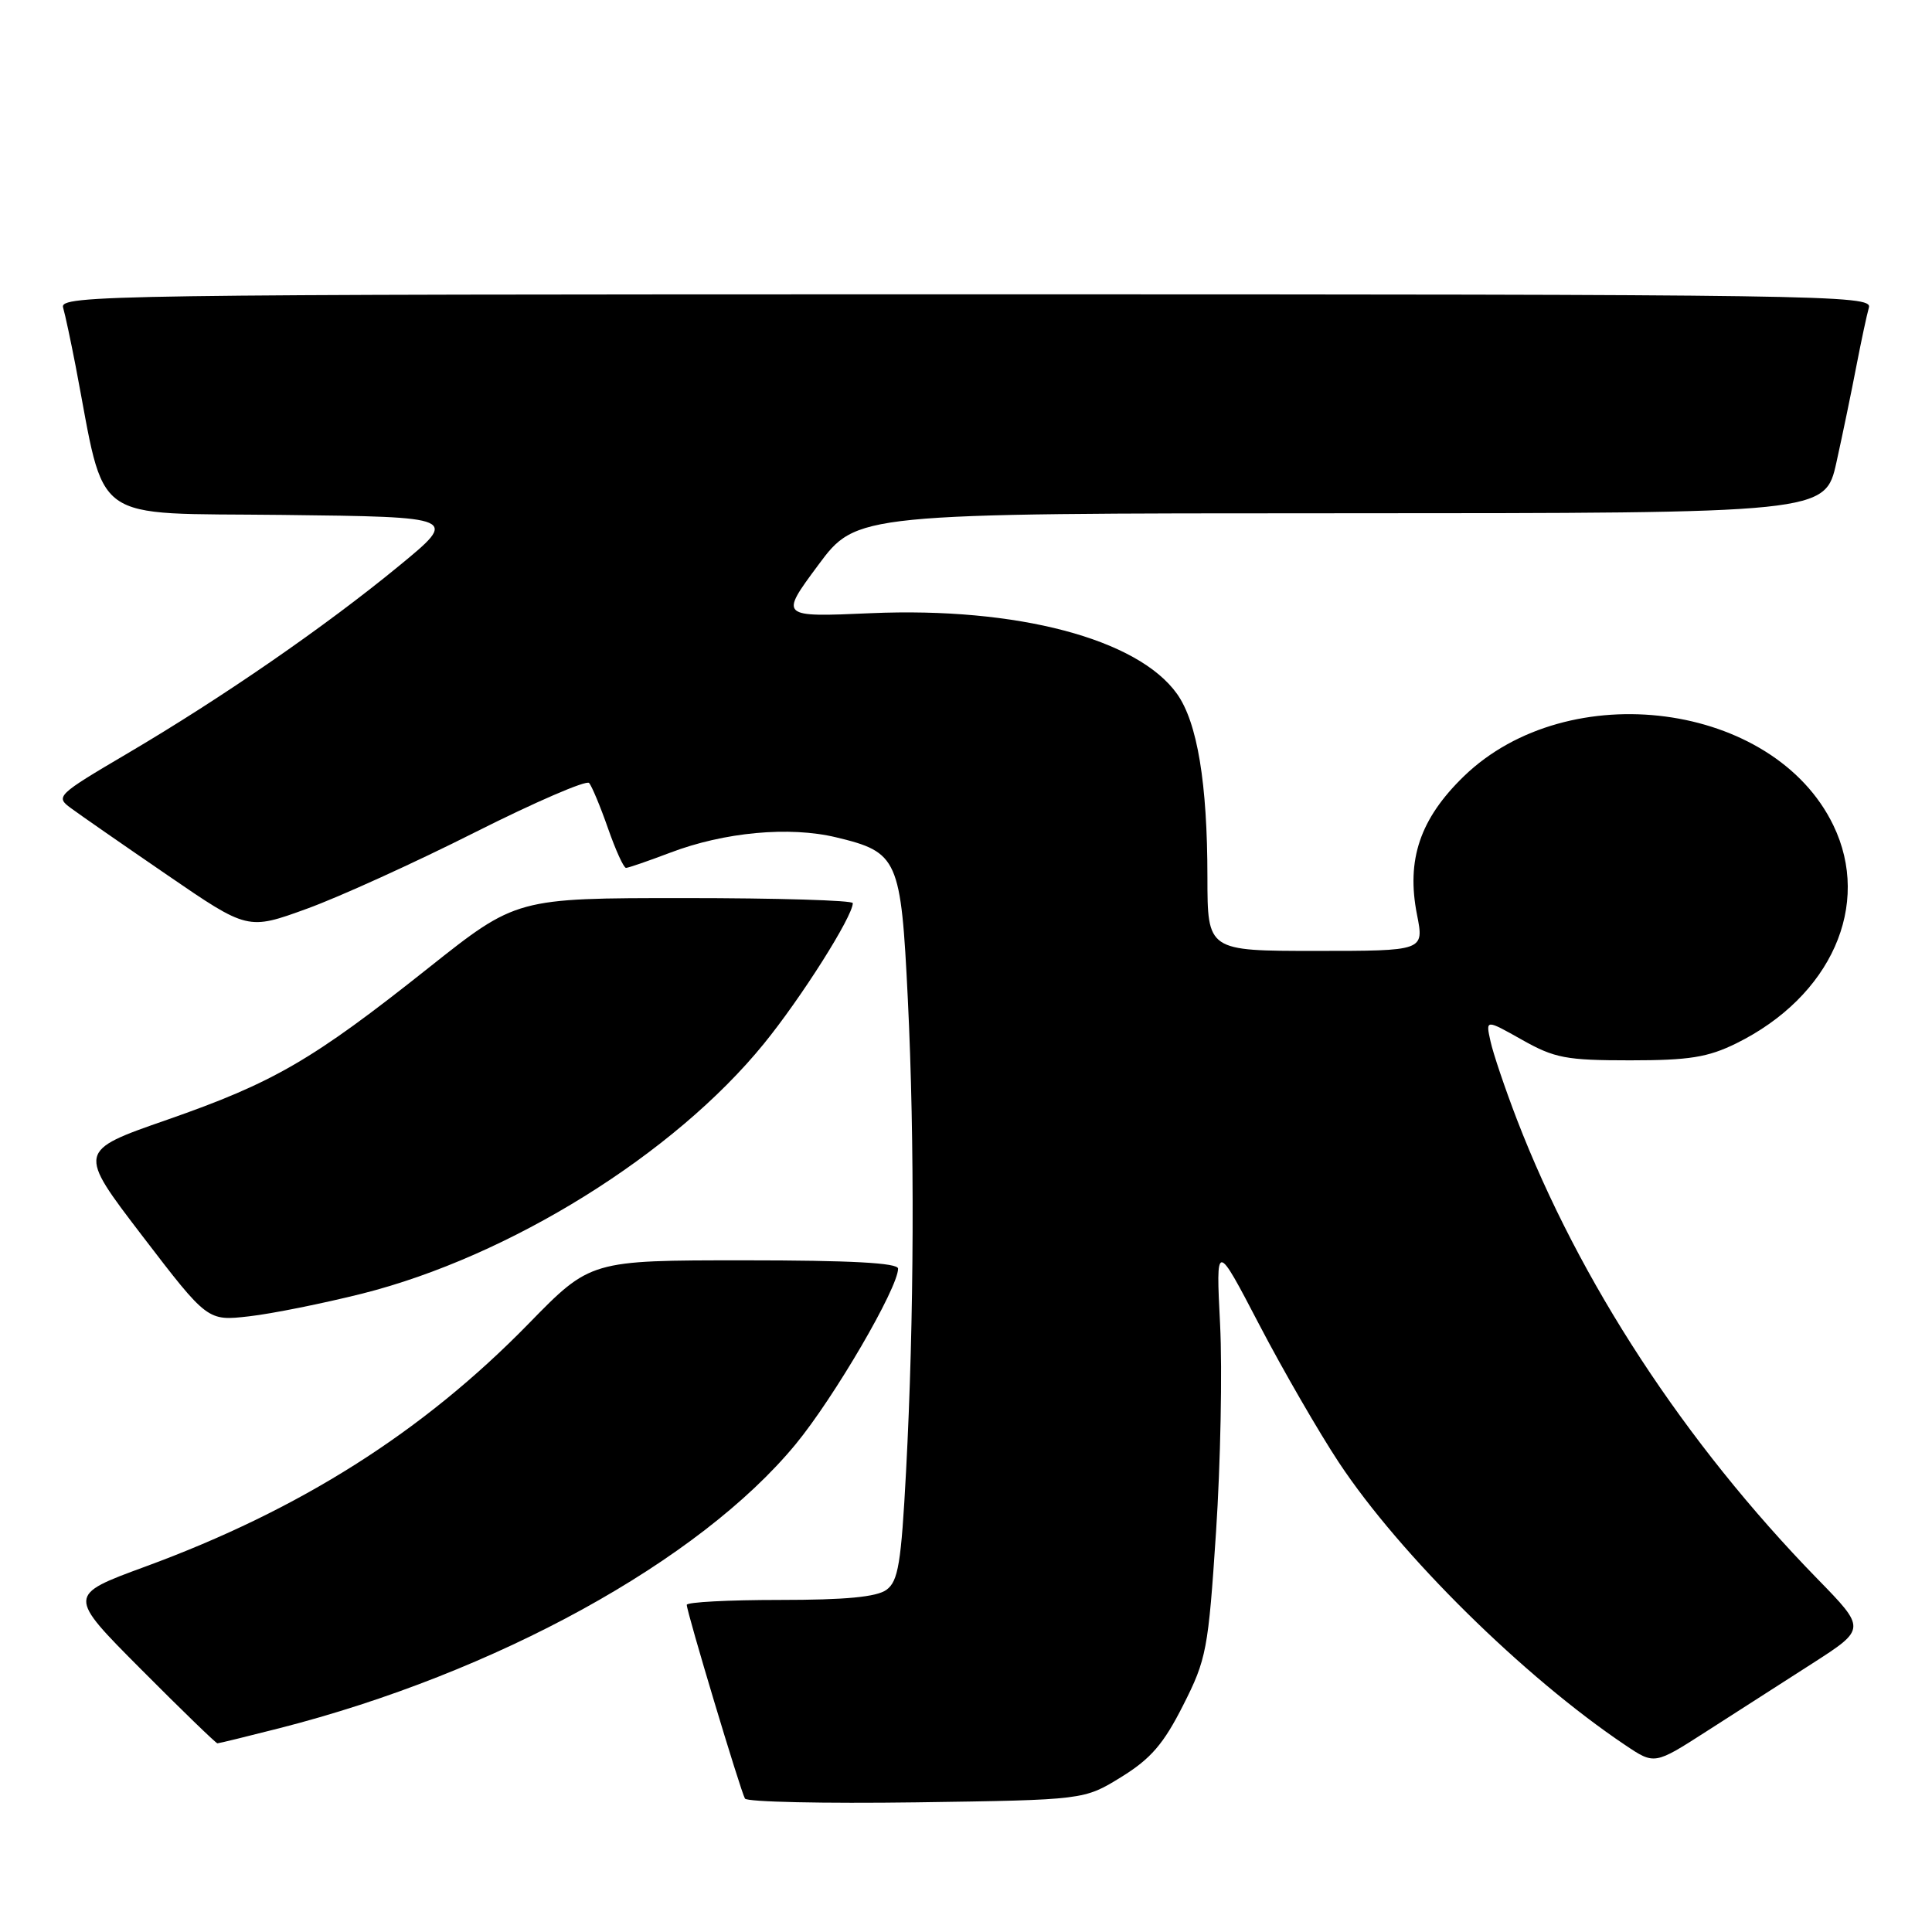 <?xml version="1.0" encoding="UTF-8" standalone="no"?>
<!DOCTYPE svg PUBLIC "-//W3C//DTD SVG 1.1//EN" "http://www.w3.org/Graphics/SVG/1.1/DTD/svg11.dtd" >
<svg xmlns="http://www.w3.org/2000/svg" xmlns:xlink="http://www.w3.org/1999/xlink" version="1.1" viewBox="0 0 256 256">
 <g >
 <path fill="currentColor"
d=" M 148.58 235.46 C 152.48 233.05 154.18 231.09 156.77 225.96 C 159.87 219.85 160.10 218.60 161.13 203.00 C 161.73 193.93 161.97 181.55 161.67 175.51 C 161.11 164.51 161.11 164.51 166.85 175.51 C 170.00 181.55 174.76 189.78 177.41 193.79 C 185.50 206.02 201.91 222.21 215.36 231.24 C 219.23 233.84 219.23 233.84 226.11 229.42 C 229.90 226.99 236.21 222.94 240.14 220.42 C 247.28 215.83 247.28 215.83 240.78 209.17 C 223.23 191.16 209.27 169.80 201.00 148.34 C 199.43 144.25 197.85 139.59 197.50 137.98 C 196.85 135.06 196.85 135.06 201.68 137.78 C 205.99 140.21 207.51 140.50 216.00 140.50 C 223.83 140.50 226.30 140.10 230.05 138.26 C 242.64 132.05 248.04 119.91 242.92 109.34 C 235.02 93.02 207.84 89.43 193.96 102.87 C 188.16 108.50 186.32 113.92 187.76 121.20 C 188.71 126.00 188.71 126.00 174.36 126.00 C 160.00 126.00 160.00 126.00 159.99 116.25 C 159.99 103.77 158.65 95.72 155.96 91.94 C 150.76 84.64 134.75 80.42 115.42 81.25 C 103.30 81.78 103.30 81.78 108.40 74.90 C 113.50 68.02 113.50 68.02 177.67 68.01 C 241.84 68.00 241.84 68.00 243.34 61.25 C 244.16 57.54 245.35 51.80 245.98 48.50 C 246.62 45.20 247.36 41.71 247.64 40.75 C 248.11 39.09 241.94 39.00 128.00 39.00 C 14.06 39.00 7.89 39.09 8.36 40.75 C 8.64 41.71 9.38 45.20 10.02 48.50 C 14.10 69.77 11.55 67.93 37.46 68.23 C 60.76 68.50 60.76 68.50 52.85 75.00 C 43.09 83.02 29.56 92.37 16.88 99.84 C 7.54 105.34 7.32 105.56 9.38 107.07 C 10.54 107.93 16.30 111.93 22.17 115.95 C 32.83 123.26 32.83 123.26 40.67 120.41 C 44.97 118.85 55.00 114.29 62.95 110.28 C 70.90 106.28 77.70 103.34 78.06 103.75 C 78.42 104.16 79.55 106.86 80.56 109.75 C 81.57 112.64 82.64 115.00 82.95 115.00 C 83.25 115.00 85.89 114.09 88.82 112.98 C 95.97 110.26 104.60 109.46 110.79 110.95 C 119.01 112.92 119.38 113.76 120.29 132.35 C 121.22 151.33 121.13 174.78 120.06 194.91 C 119.41 207.19 119.02 209.51 117.46 210.66 C 116.15 211.61 112.04 212.00 103.31 212.00 C 96.54 212.00 91.00 212.29 91.00 212.65 C 91.00 213.61 98.14 237.36 98.71 238.32 C 98.98 238.77 109.21 238.99 121.43 238.82 C 143.66 238.50 143.66 238.50 148.58 235.46 Z  M 37.01 229.00 C 65.68 221.68 92.66 206.84 105.41 191.39 C 110.52 185.20 119.00 170.66 119.00 168.10 C 119.00 167.34 112.74 167.00 98.62 167.00 C 78.24 167.00 78.24 167.00 70.05 175.39 C 56.04 189.74 39.76 200.06 19.21 207.60 C 8.92 211.38 8.92 211.38 18.69 221.19 C 24.06 226.59 28.62 231.00 28.81 231.00 C 29.01 231.00 32.70 230.10 37.01 229.00 Z  M 48.00 171.41 C 67.54 166.48 89.32 152.93 101.21 138.31 C 106.18 132.21 113.00 121.42 113.00 119.67 C 113.00 119.30 102.97 119.00 90.71 119.00 C 68.43 119.00 68.43 119.00 56.78 128.25 C 41.39 140.48 36.27 143.45 22.13 148.38 C 10.25 152.51 10.25 152.51 18.87 163.78 C 27.50 175.05 27.50 175.05 33.00 174.42 C 36.02 174.08 42.77 172.72 48.00 171.41 Z "/>
</g>
</svg>